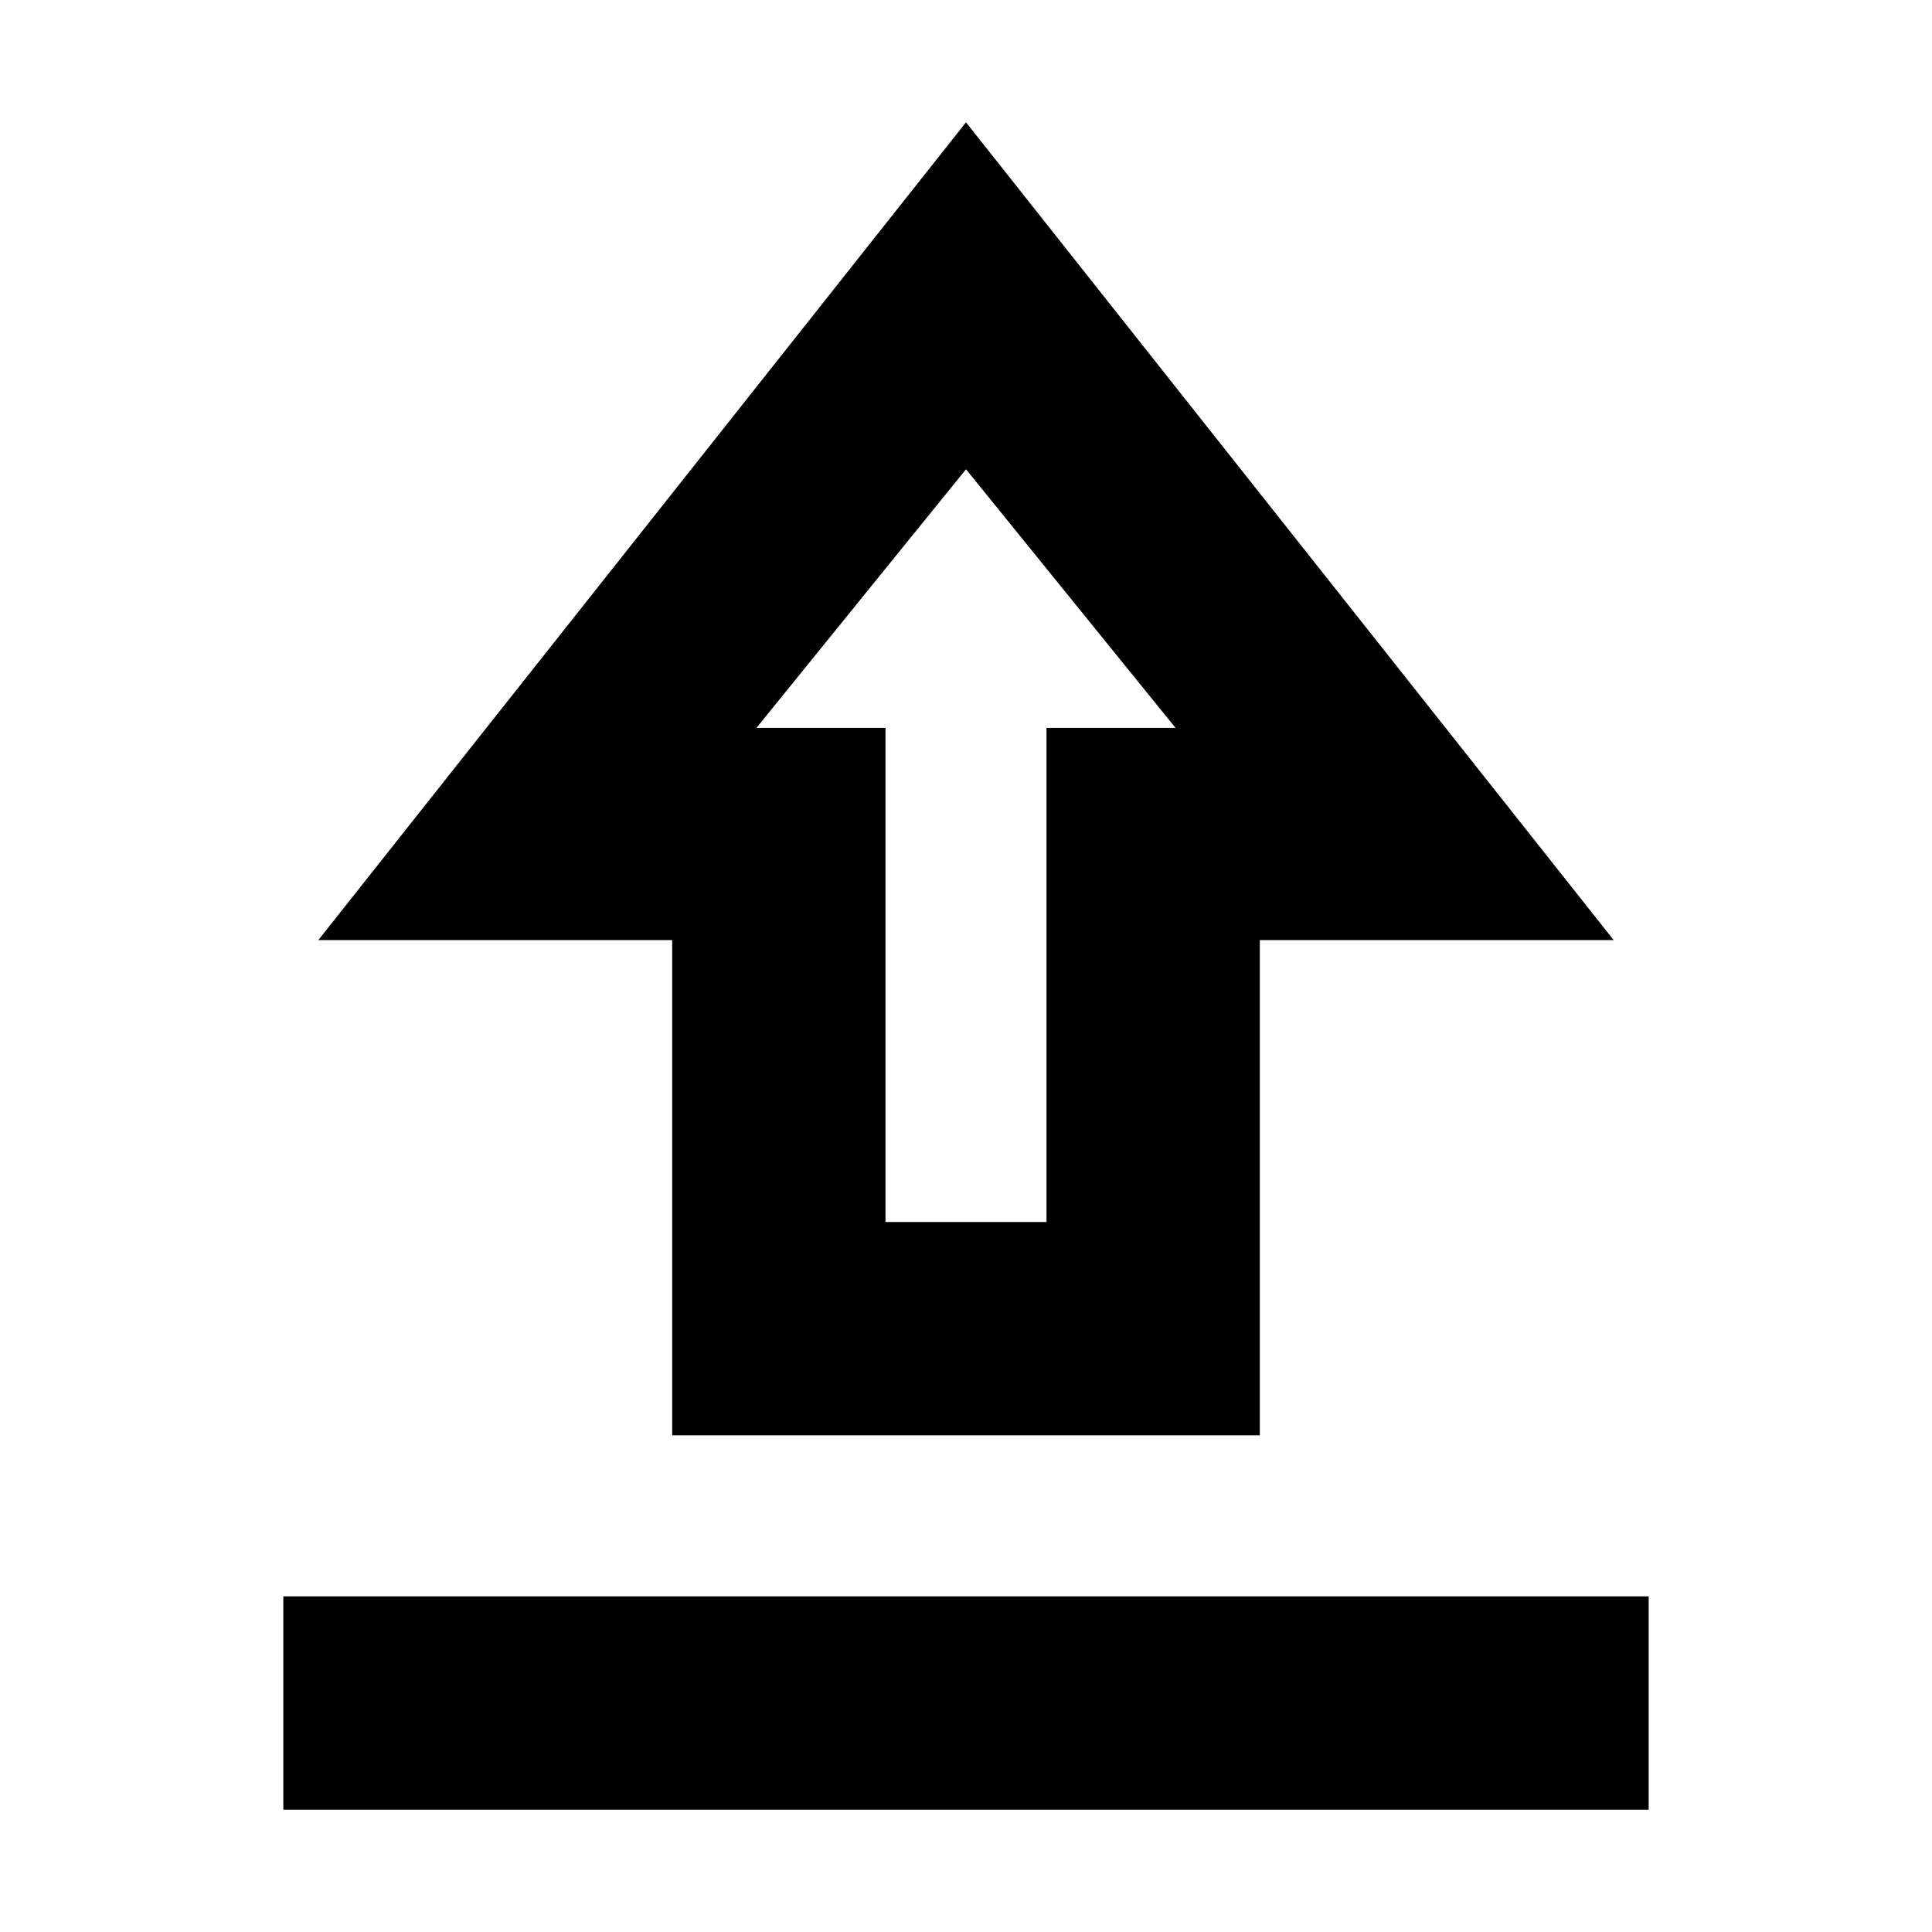 <svg xmlns="http://www.w3.org/2000/svg" height="24" viewBox="0 -960 960 960" width="24"><path d="M140.782-60.782v-106.001h678.436v106.001H140.782Zm193.217-186.001v-246.085H158.172L480-899.218l321.828 406.35H626.001v246.085H333.999ZM440-352.784h80v-245.52h64.13L480-726.825 375.87-598.304H440v245.52Zm40-245.52Z"/></svg>